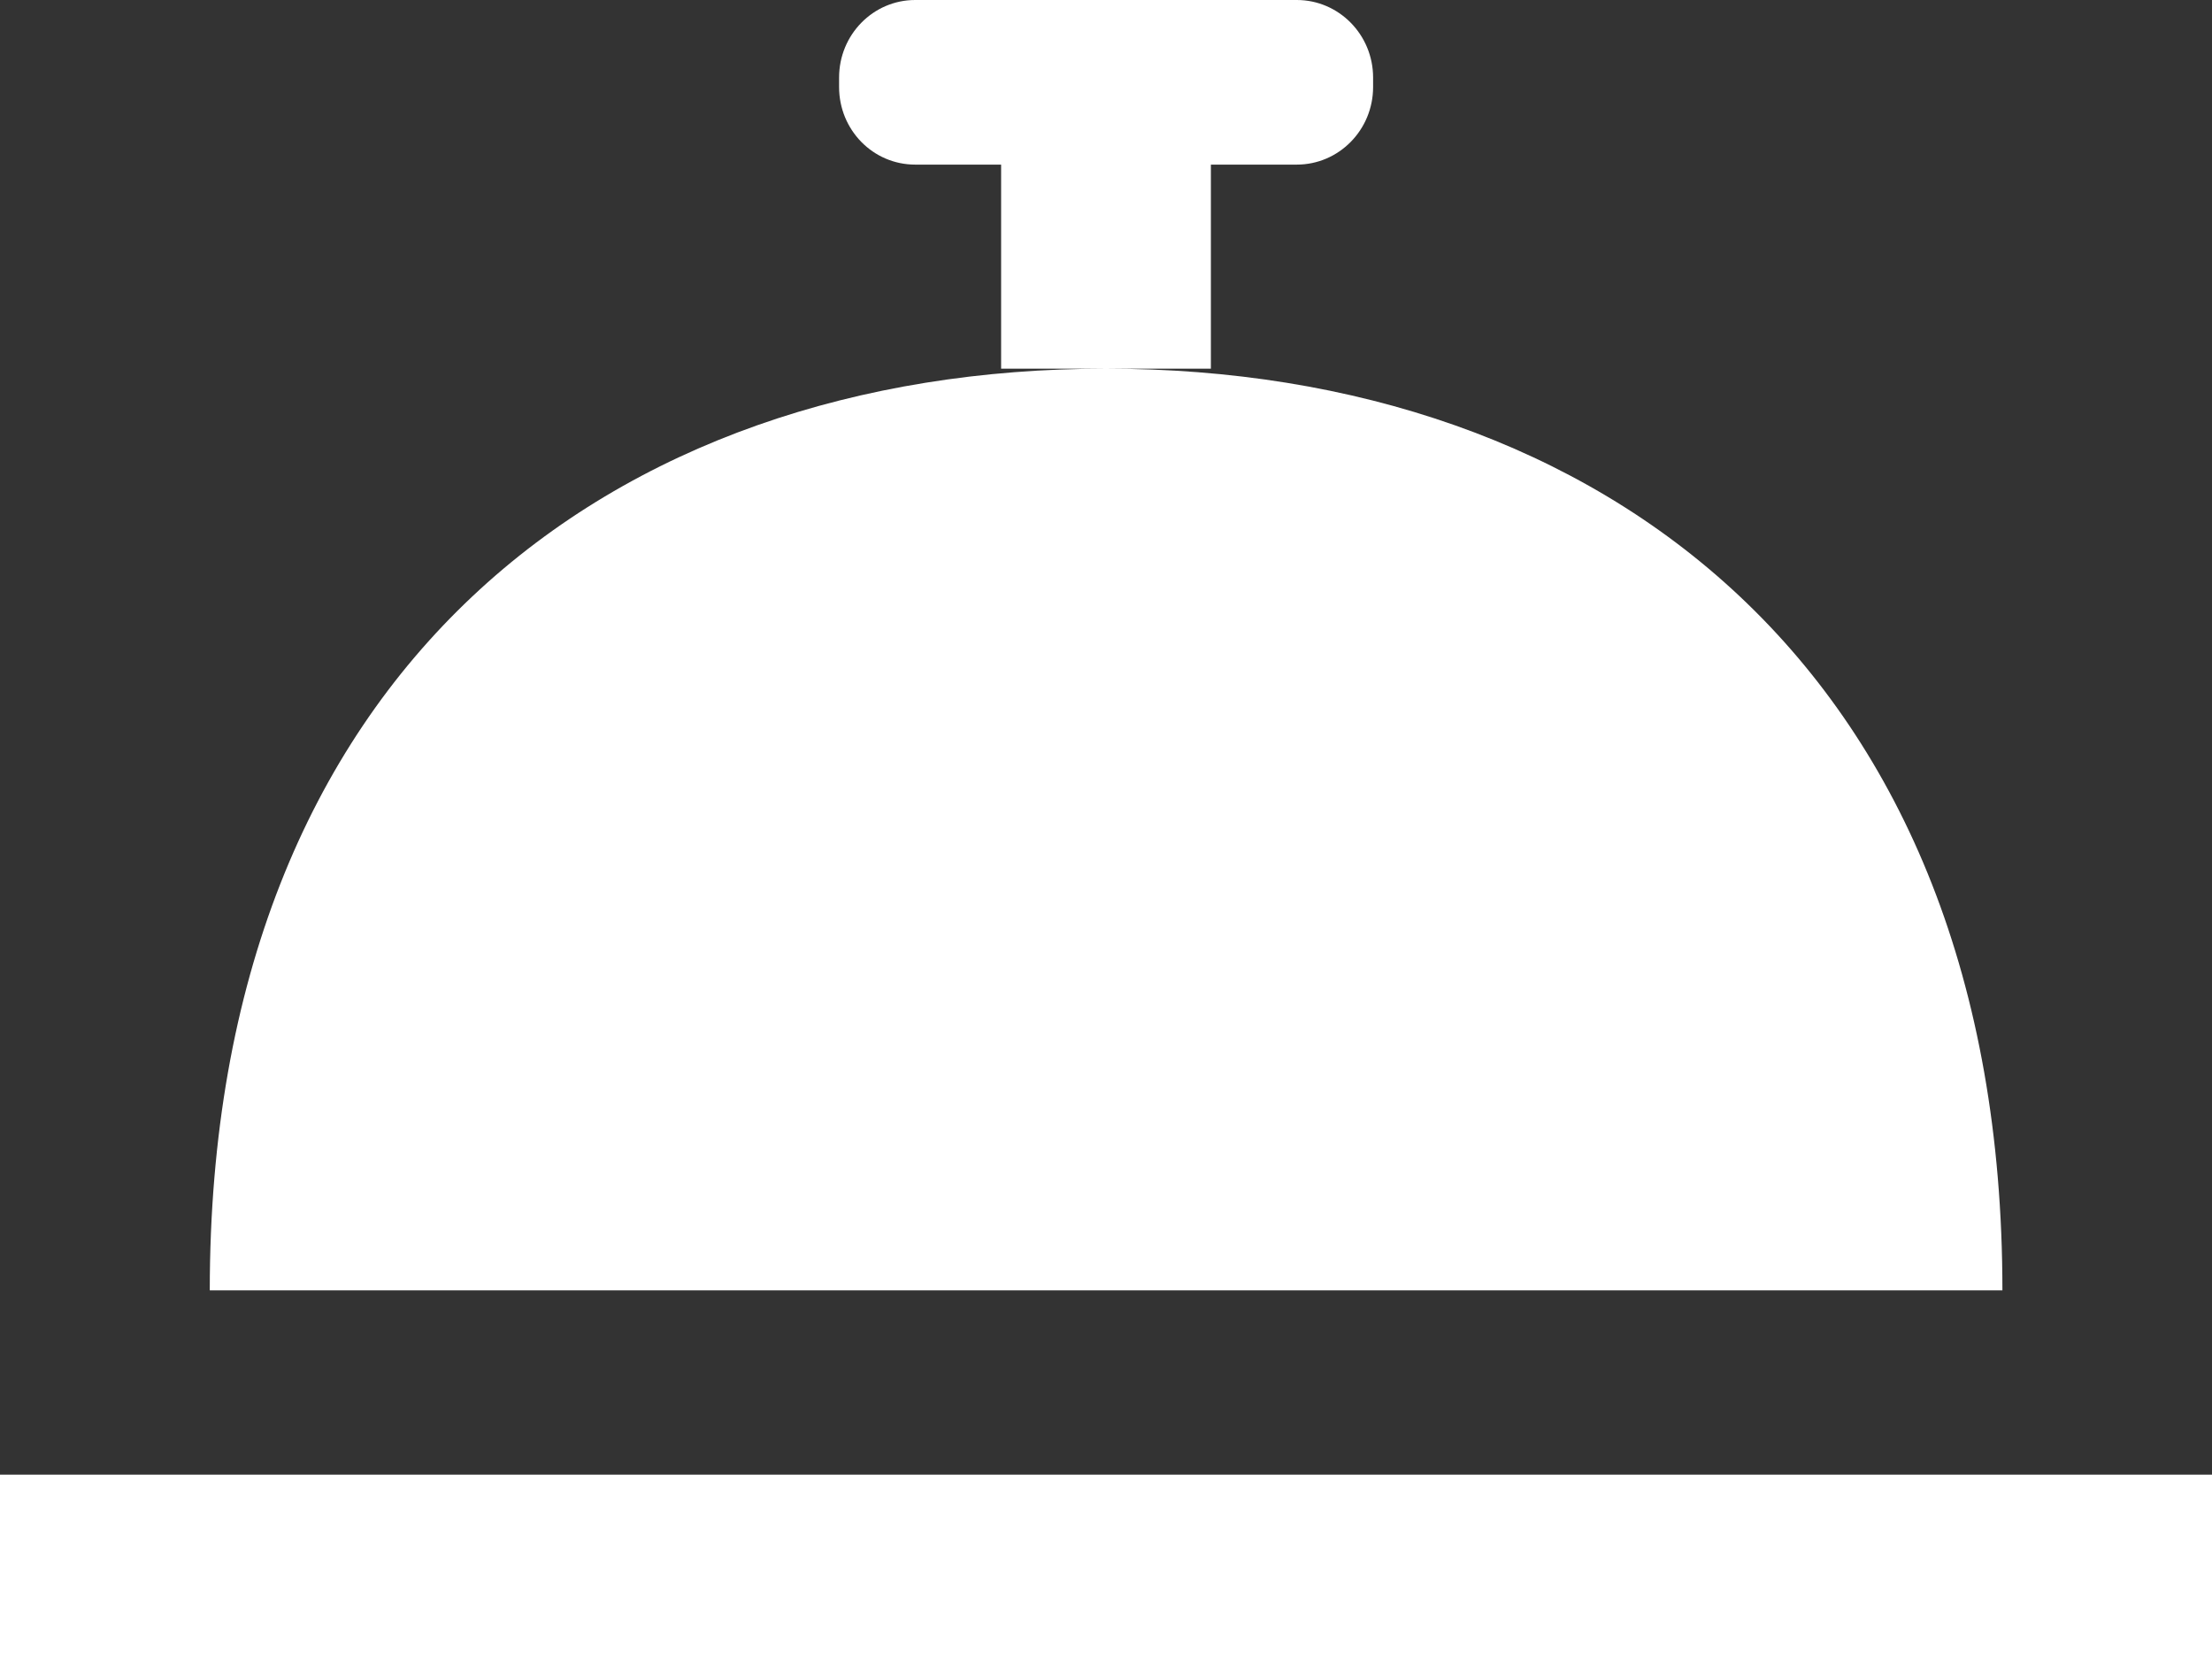 <svg width="12" height="9" viewBox="0 0 12 9" fill="none" xmlns="http://www.w3.org/2000/svg">
<rect x="0" y="0" width="12" height="9" fill="#333333" stroke="none"/>
<path fill-rule="evenodd" clip-rule="evenodd" d="M4.965 0H7.035C7.263 0 7.449 0.188 7.449 0.421V0.472C7.449 0.705 7.263 0.893 7.035 0.893H6.569V2H6H5.431V0.893H4.965C4.736 0.893 4.552 0.705 4.552 0.472V0.421C4.552 0.188 4.737 0 4.965 0ZM6 2C8.686 2 10.863 3.629 10.863 7H1.138C1.138 3.629 3.315 2 6 2ZM12 8V9H0V8H12Z" fill="white"/>
</svg>
